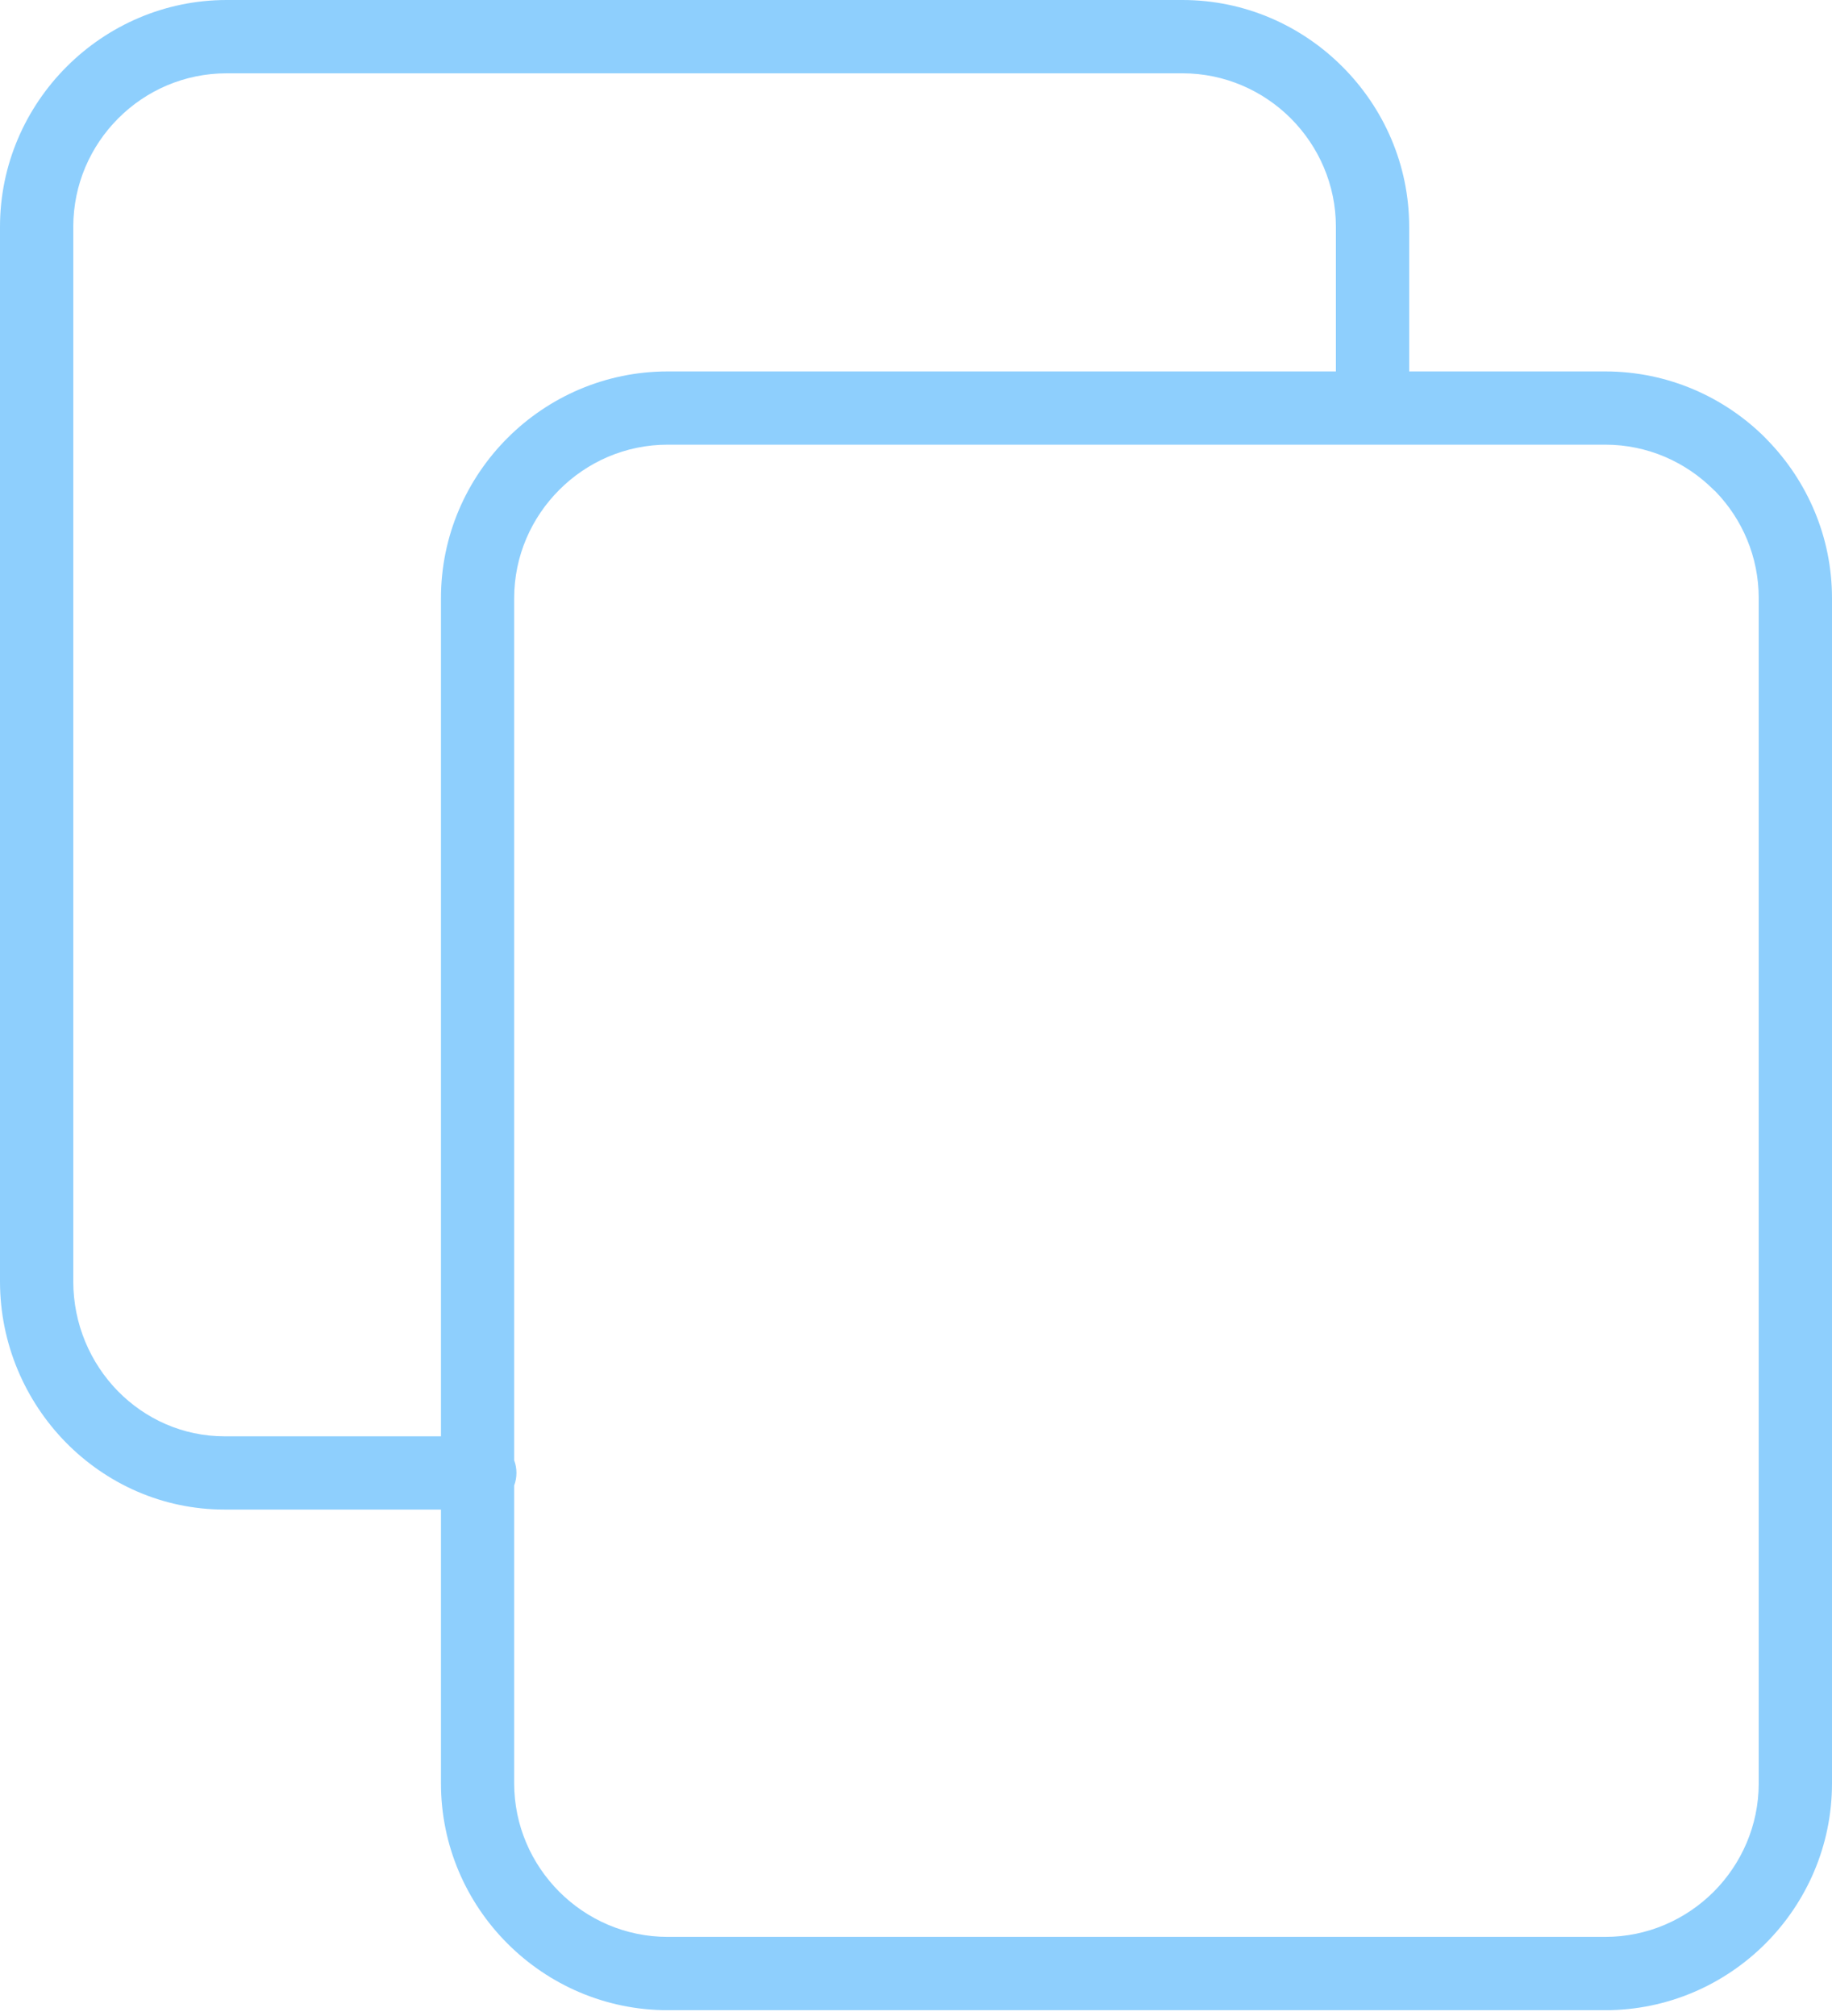 <svg width="30" height="33" viewBox="0 0 30 33" fill="none" xmlns="http://www.w3.org/2000/svg">
<g clip-path="url(#clip0_42_44)">
<path d="M8.42 23.904C8.444 23.968 8.457 24.038 8.457 24.11C8.457 24.182 8.444 24.252 8.42 24.316V29.192C8.42 29.882 8.703 30.511 9.159 30.967C9.614 31.422 10.242 31.705 10.933 31.705H26.288C26.978 31.705 27.606 31.422 28.062 30.967C28.517 30.511 28.8 29.882 28.8 29.192V9.791C28.8 9.114 28.53 8.497 28.092 8.045L28.062 8.018C27.606 7.562 26.978 7.279 26.288 7.279H10.933C10.242 7.279 9.614 7.562 9.159 8.018C8.703 8.473 8.42 9.101 8.42 9.791V23.904ZM7.221 24.71H3.676C2.66 24.71 1.743 24.287 1.078 23.611C0.412 22.932 0 21.996 0 20.976V3.712C0 2.694 0.418 1.766 1.09 1.093L1.093 1.09C1.767 0.417 2.694 0 3.712 0H19.363C20.383 0 21.31 0.418 21.982 1.091L21.984 1.093C22.657 1.766 23.076 2.694 23.076 3.712V6.08H26.288C27.309 6.08 28.238 6.497 28.91 7.169L28.945 7.206C29.597 7.877 30 8.791 30 9.791V29.192C30 30.214 29.582 31.143 28.91 31.815C28.238 32.487 27.309 32.905 26.288 32.905H10.933C9.912 32.905 8.983 32.487 8.311 31.815C7.638 31.143 7.221 30.214 7.221 29.192V24.71ZM21.876 6.08V3.712C21.876 3.022 21.593 2.394 21.137 1.937C20.682 1.483 20.054 1.2 19.363 1.2H3.712C3.02 1.2 2.392 1.481 1.938 1.936L1.936 1.938C1.482 2.392 1.2 3.02 1.2 3.712V20.976C1.2 21.673 1.479 22.311 1.931 22.772C2.378 23.227 2.994 23.511 3.676 23.511H7.221V9.791C7.221 8.77 7.638 7.842 8.311 7.169C8.983 6.497 9.912 6.08 10.933 6.08H21.876Z" fill="#8ECFFD"/>
</g>
<defs>
<clipPath id="clip0_42_44">
<rect width="30" height="32.905" fill="white"/>
</clipPath>
</defs>
</svg>
